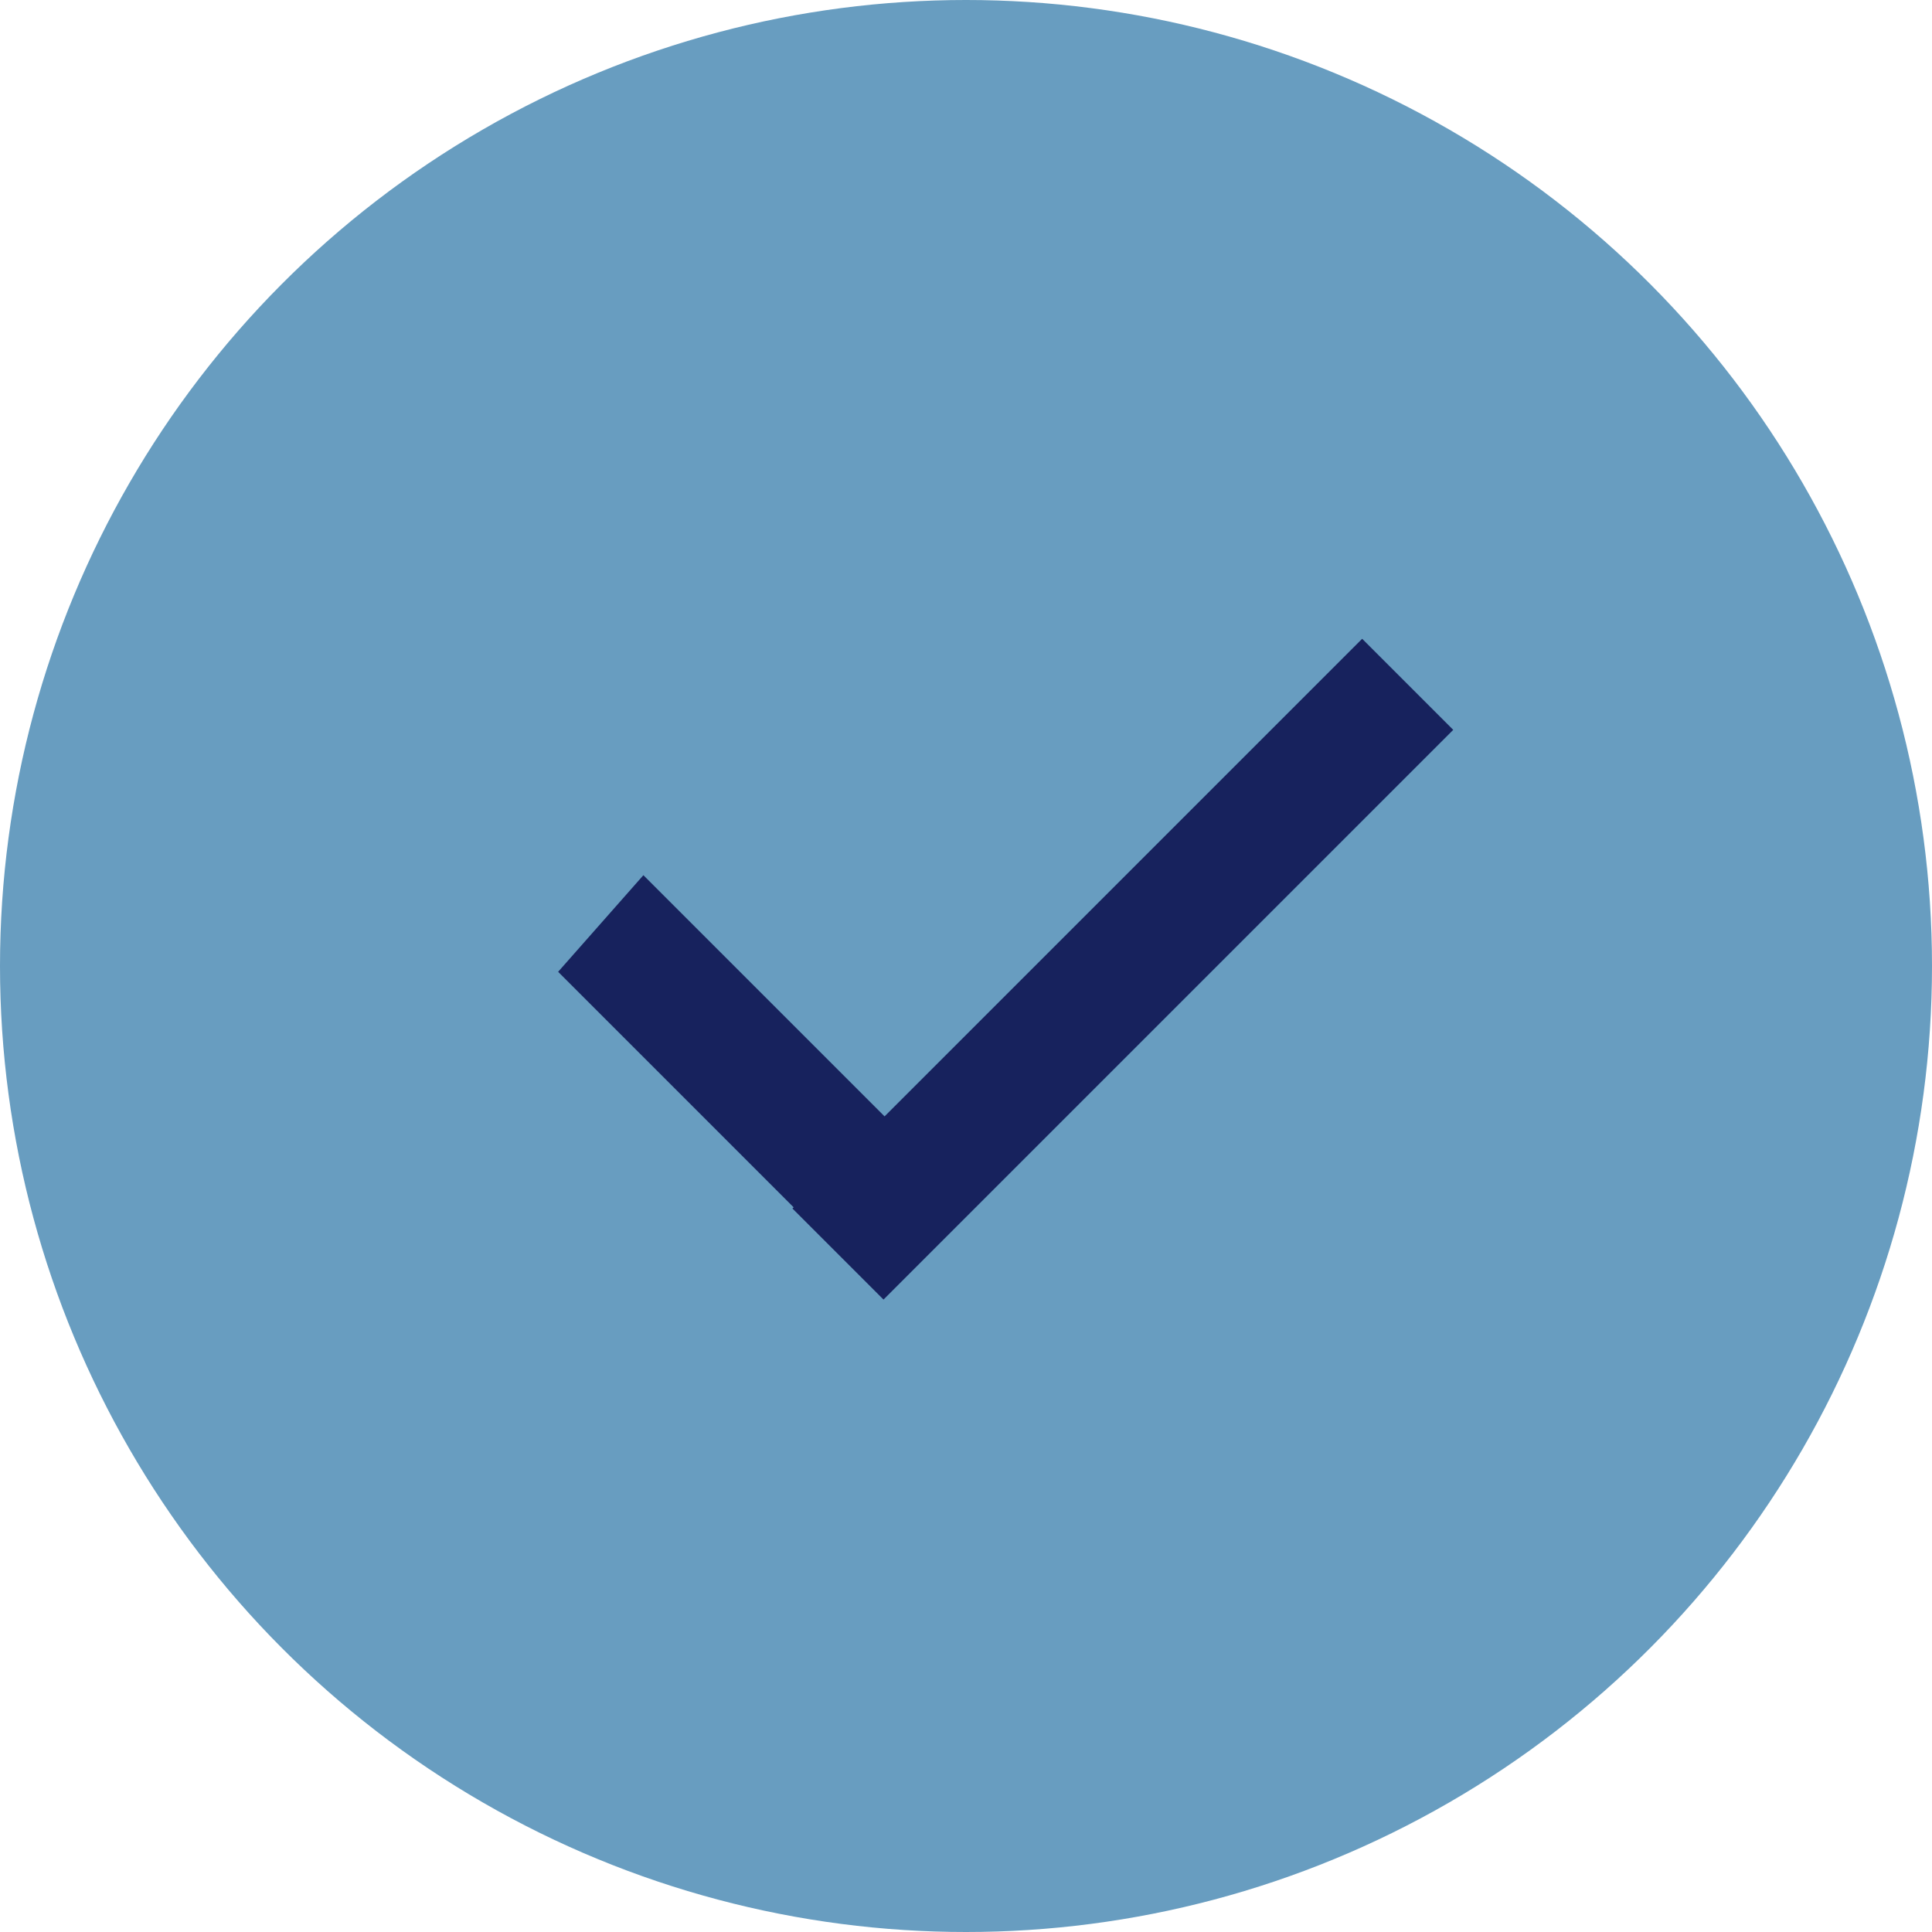 <svg width="45" height="45" viewBox="0 0 45 45" fill="none" xmlns="http://www.w3.org/2000/svg">
<circle cx="22.5" cy="22.5" r="22.5" fill="#689DC0"/>
<line x1="19.518" y1="29.209" x2="32.788" y2="15.939" stroke="#17225D" stroke-width="3"/>
<line y1="-1.5" x2="10.482" y2="-1.5" transform="matrix(0.707 0.707 -0.662 0.75 13 22.635)" stroke="#17225D" stroke-width="3"/>
</svg>
